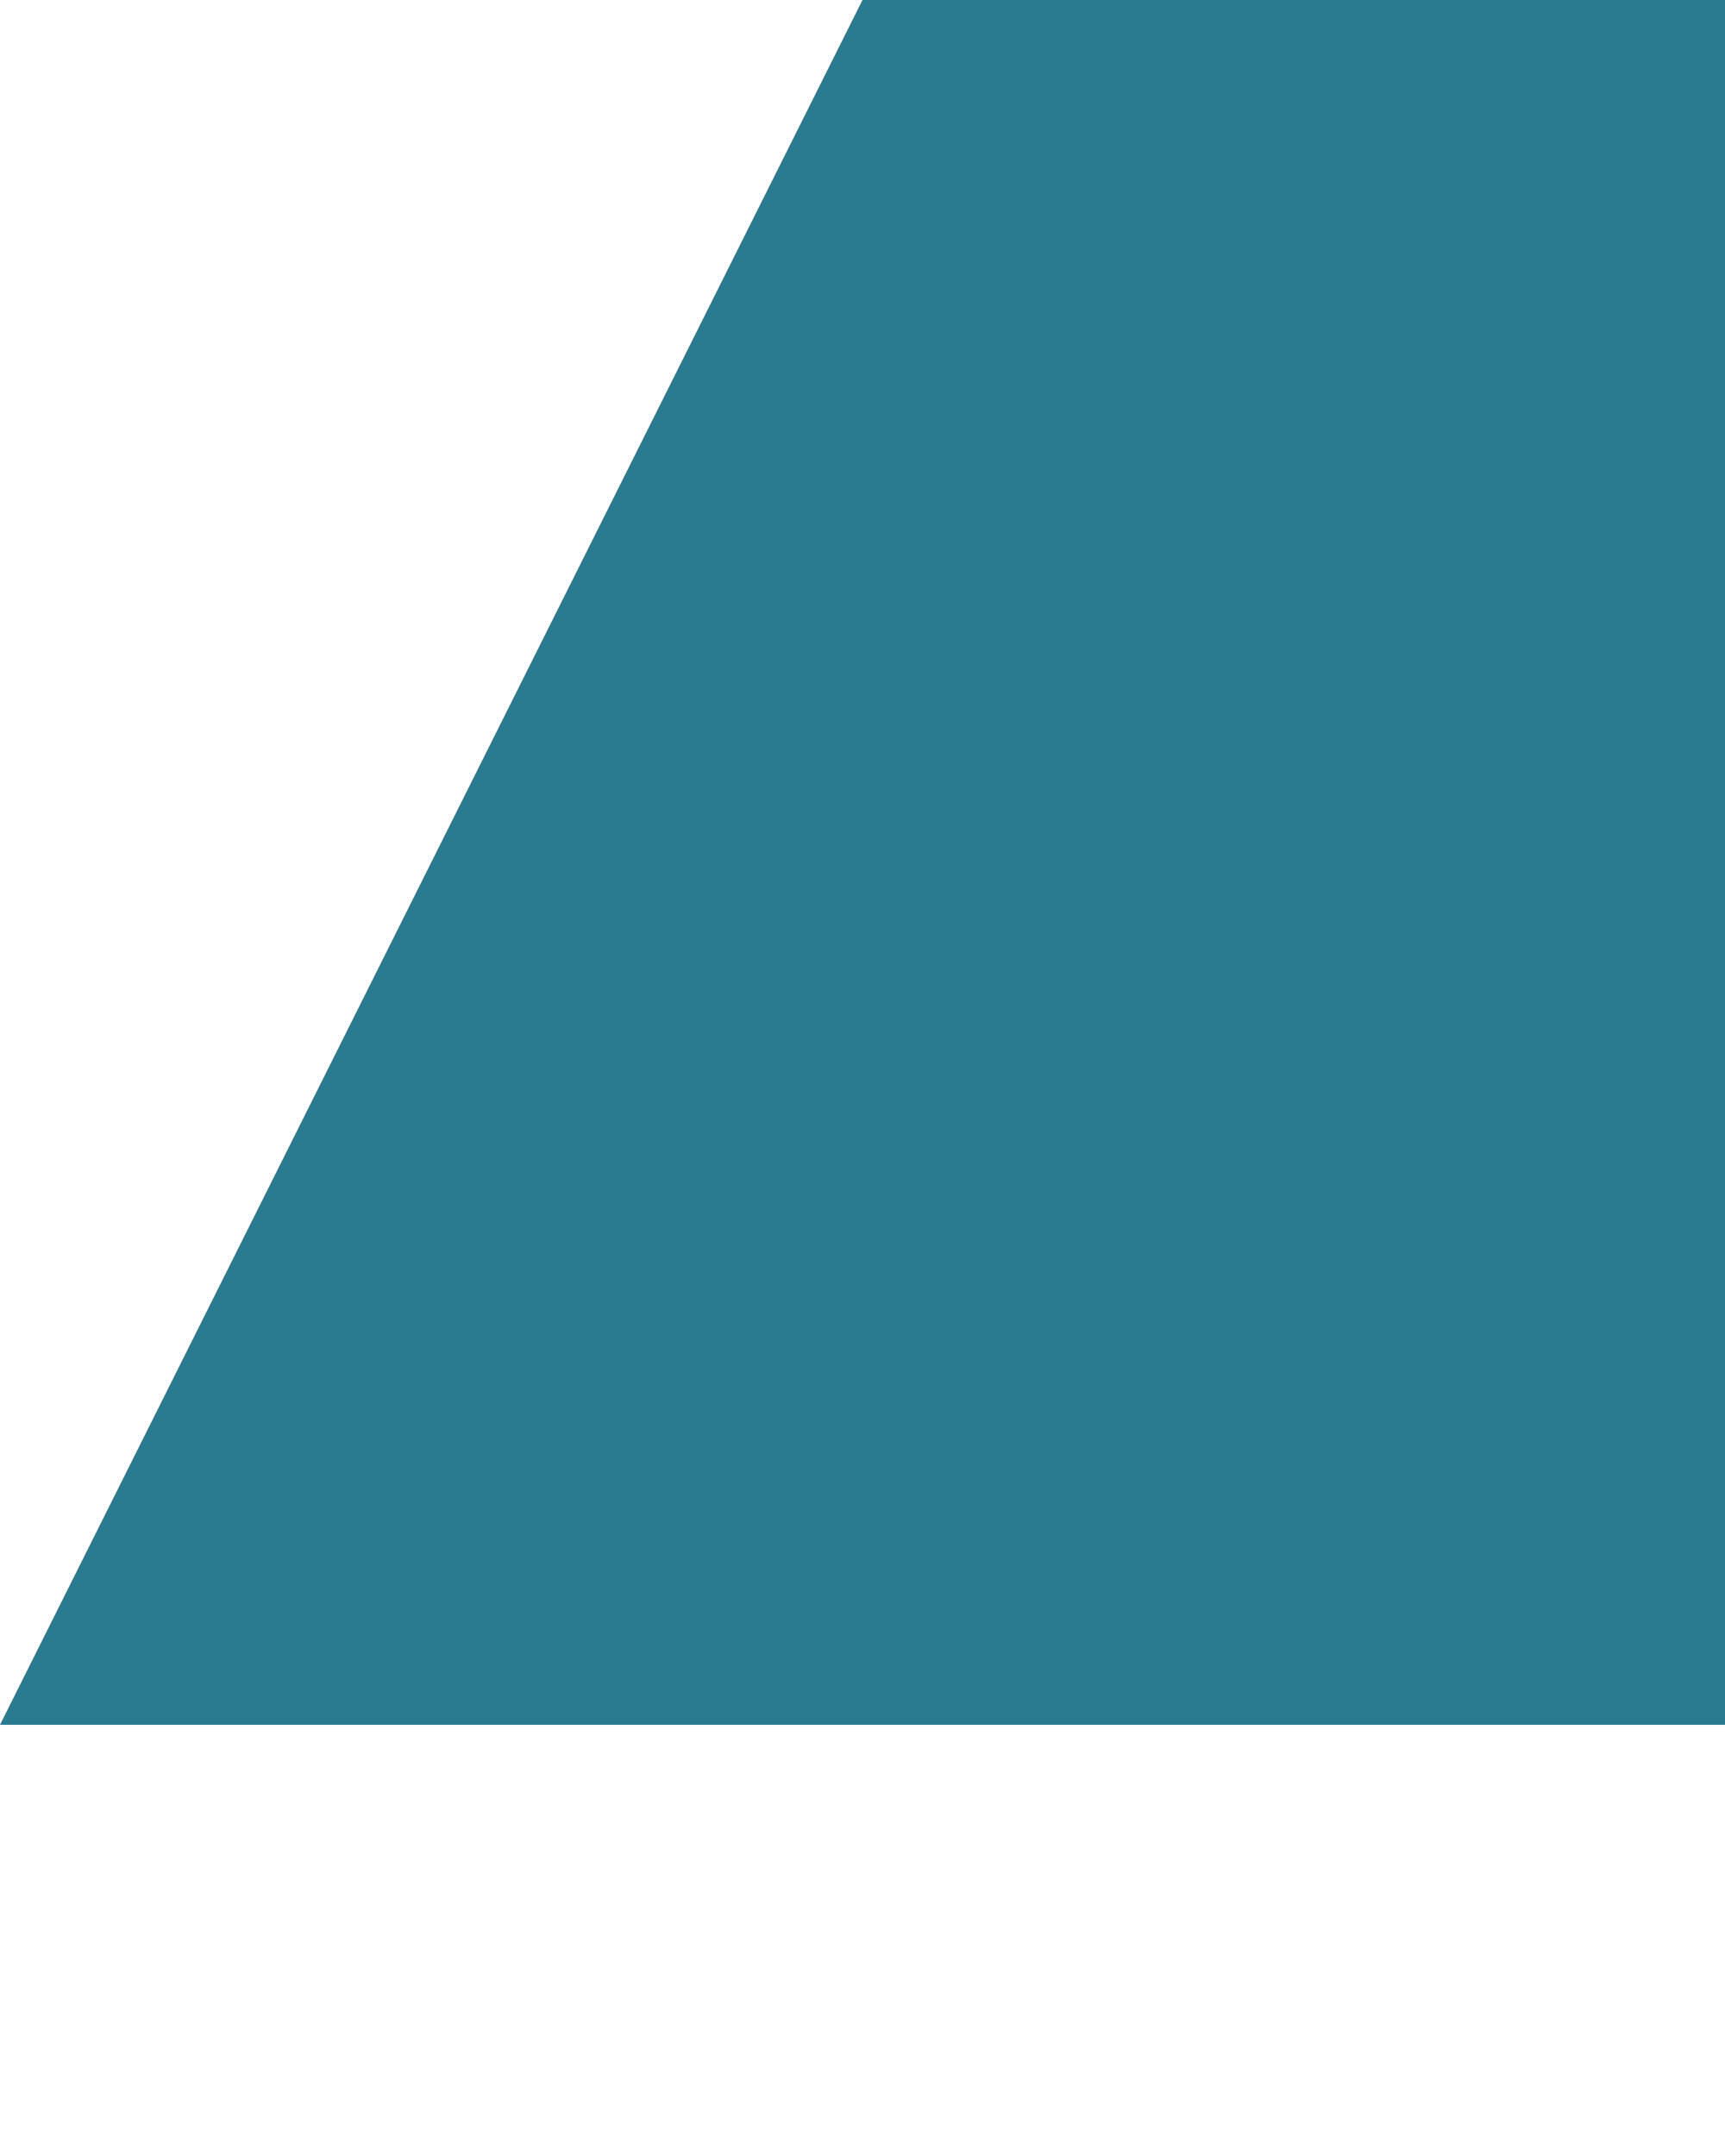 <!-- <svg width="400" height="500" viewBox="0 0 400 487" fill="none" xmlns="http://www.w3.org/2000/svg">
<path d="M157.5 0L314.684 365.25H0.316391L157.5 0Z" fill="#297B92"/>
</svg> -->
<svg width="400" height="500" viewBox="0 0 400 500" fill="none" xmlns="http://www.w3.org/2000/svg">
  <path d="M400 0L500 400H0L200 0Z" fill="#297B92"/>
</svg>